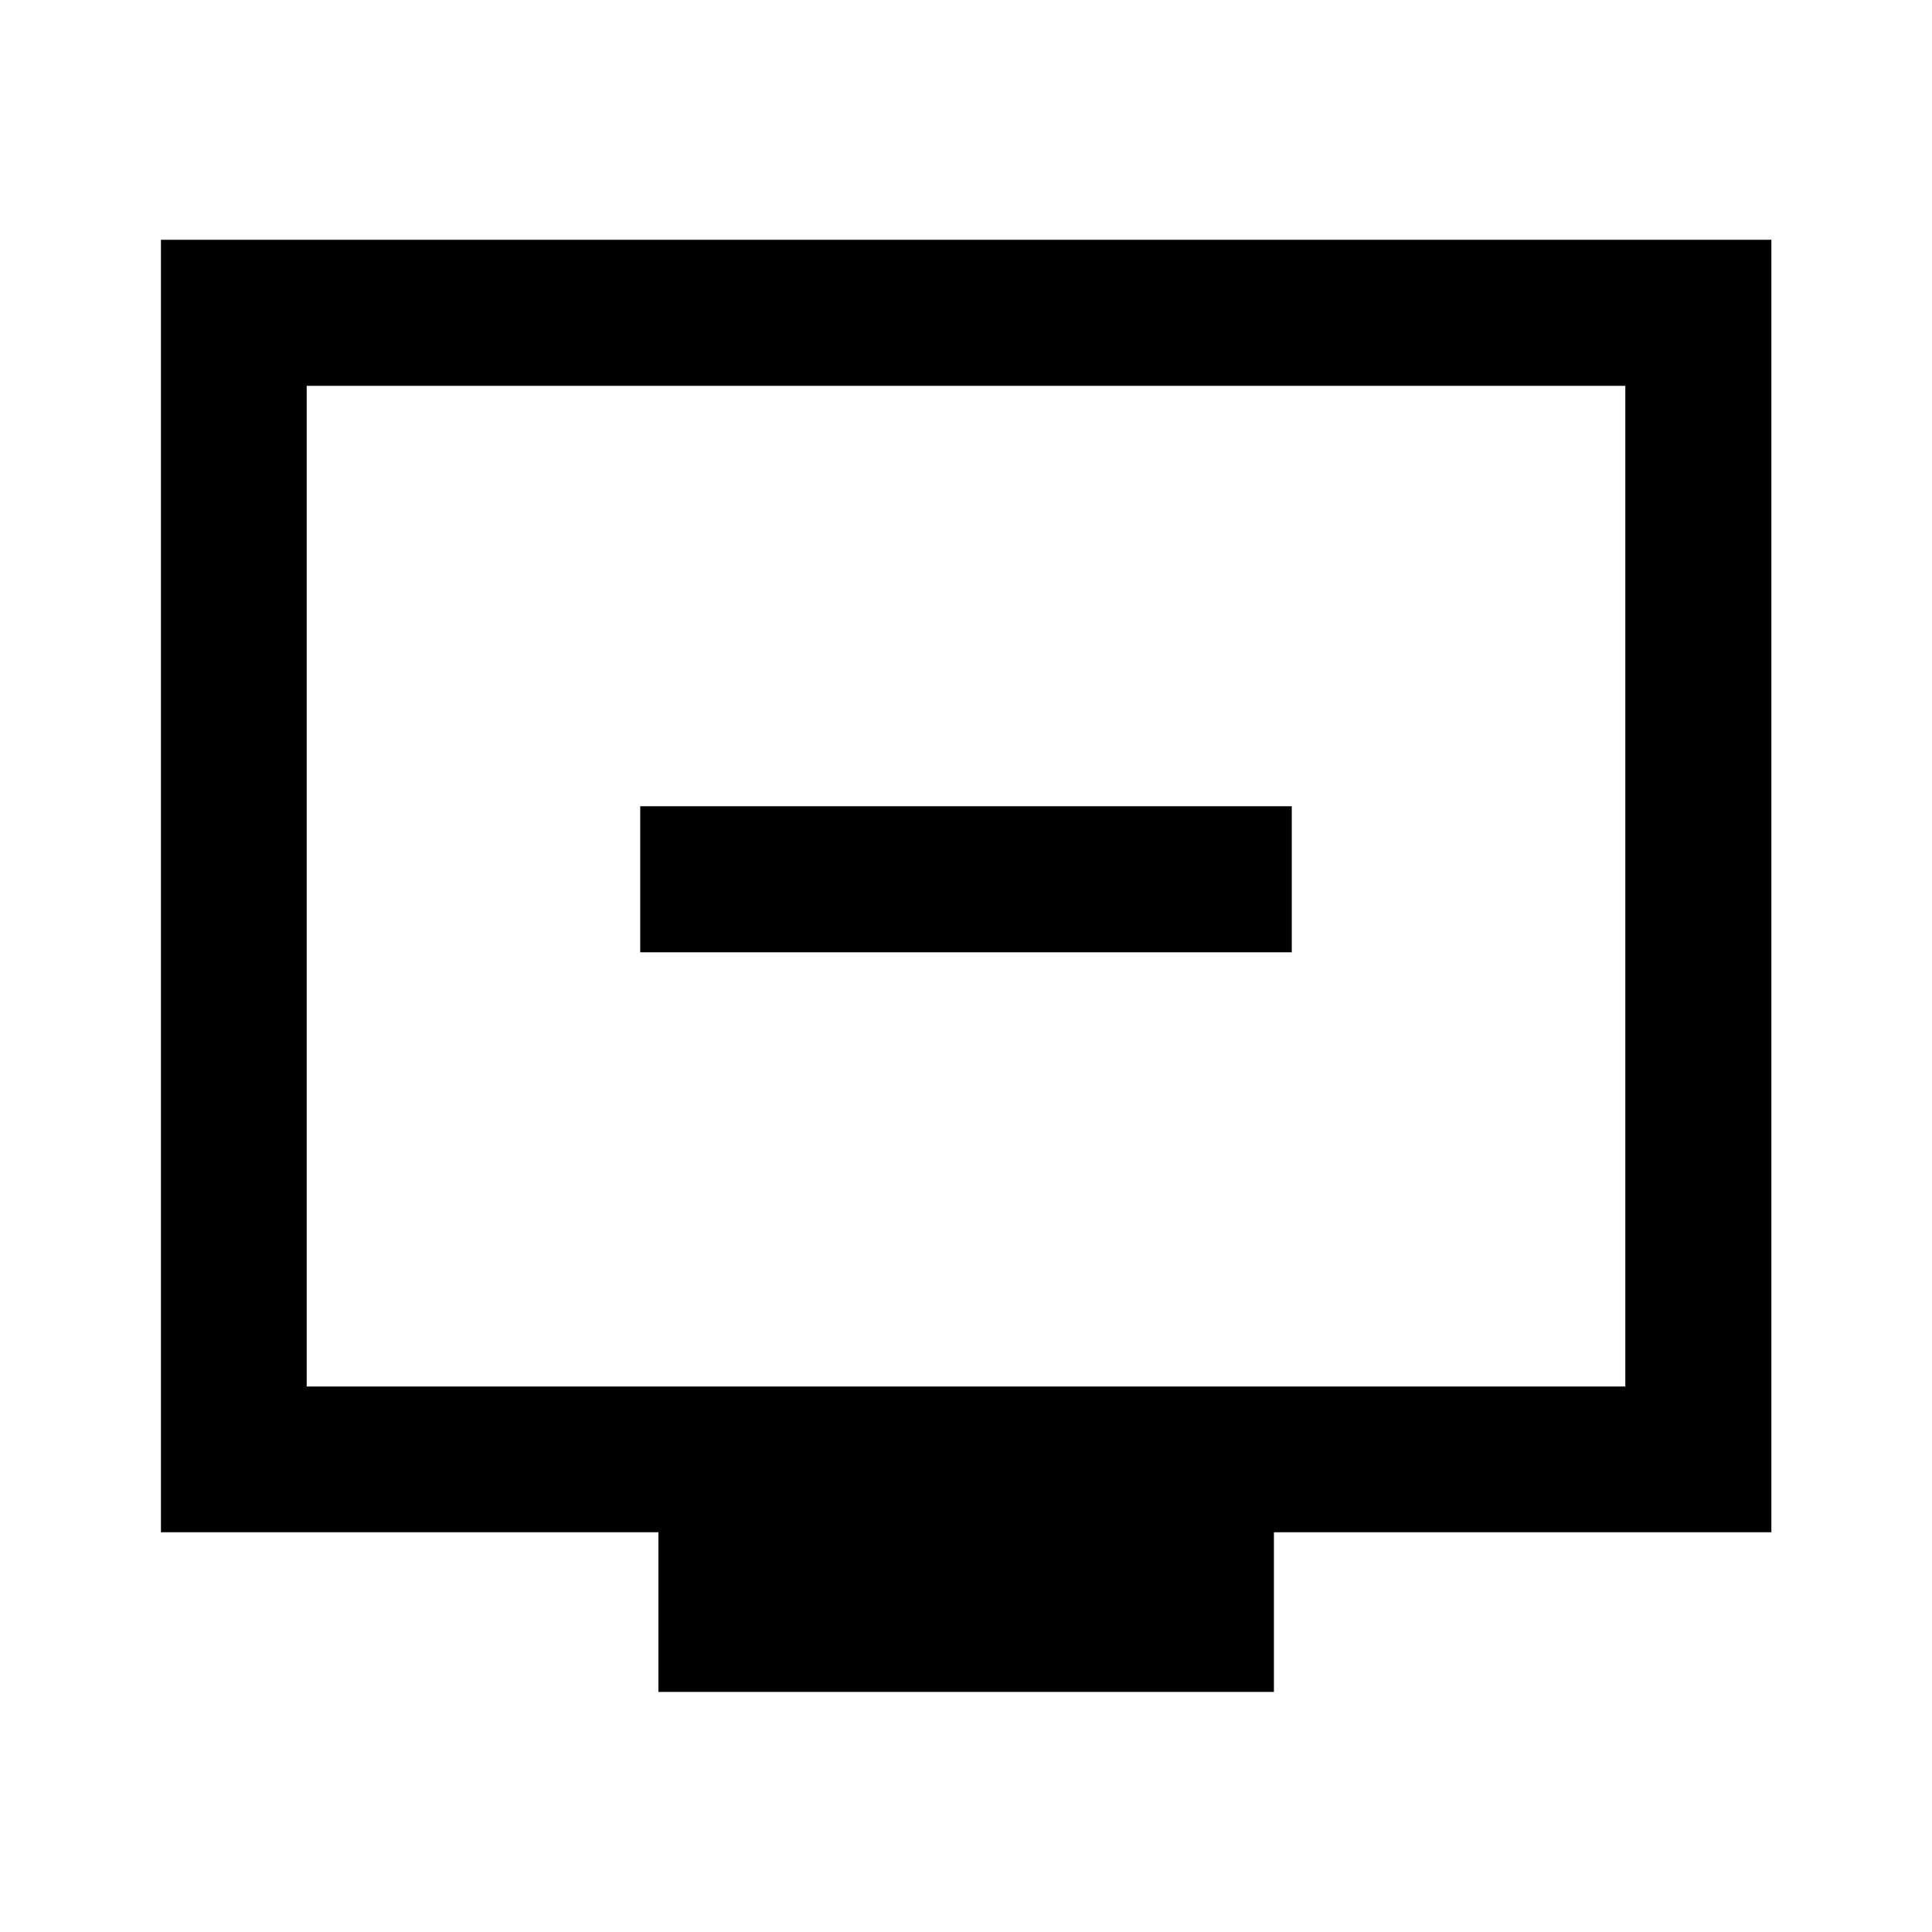 <svg xmlns="http://www.w3.org/2000/svg" height="40" viewBox="0 -960 960 960" width="40"><path d="M318.12-486.81h323.76v-72.58H318.12v72.58Zm9.04 367.51v-79.34H79.97v-642.22h800.22v642.22H633v79.34H327.16ZM152.39-271.06h655.22v-497.22H152.39v497.22Zm0 0v-497.22 497.22Z"/></svg>